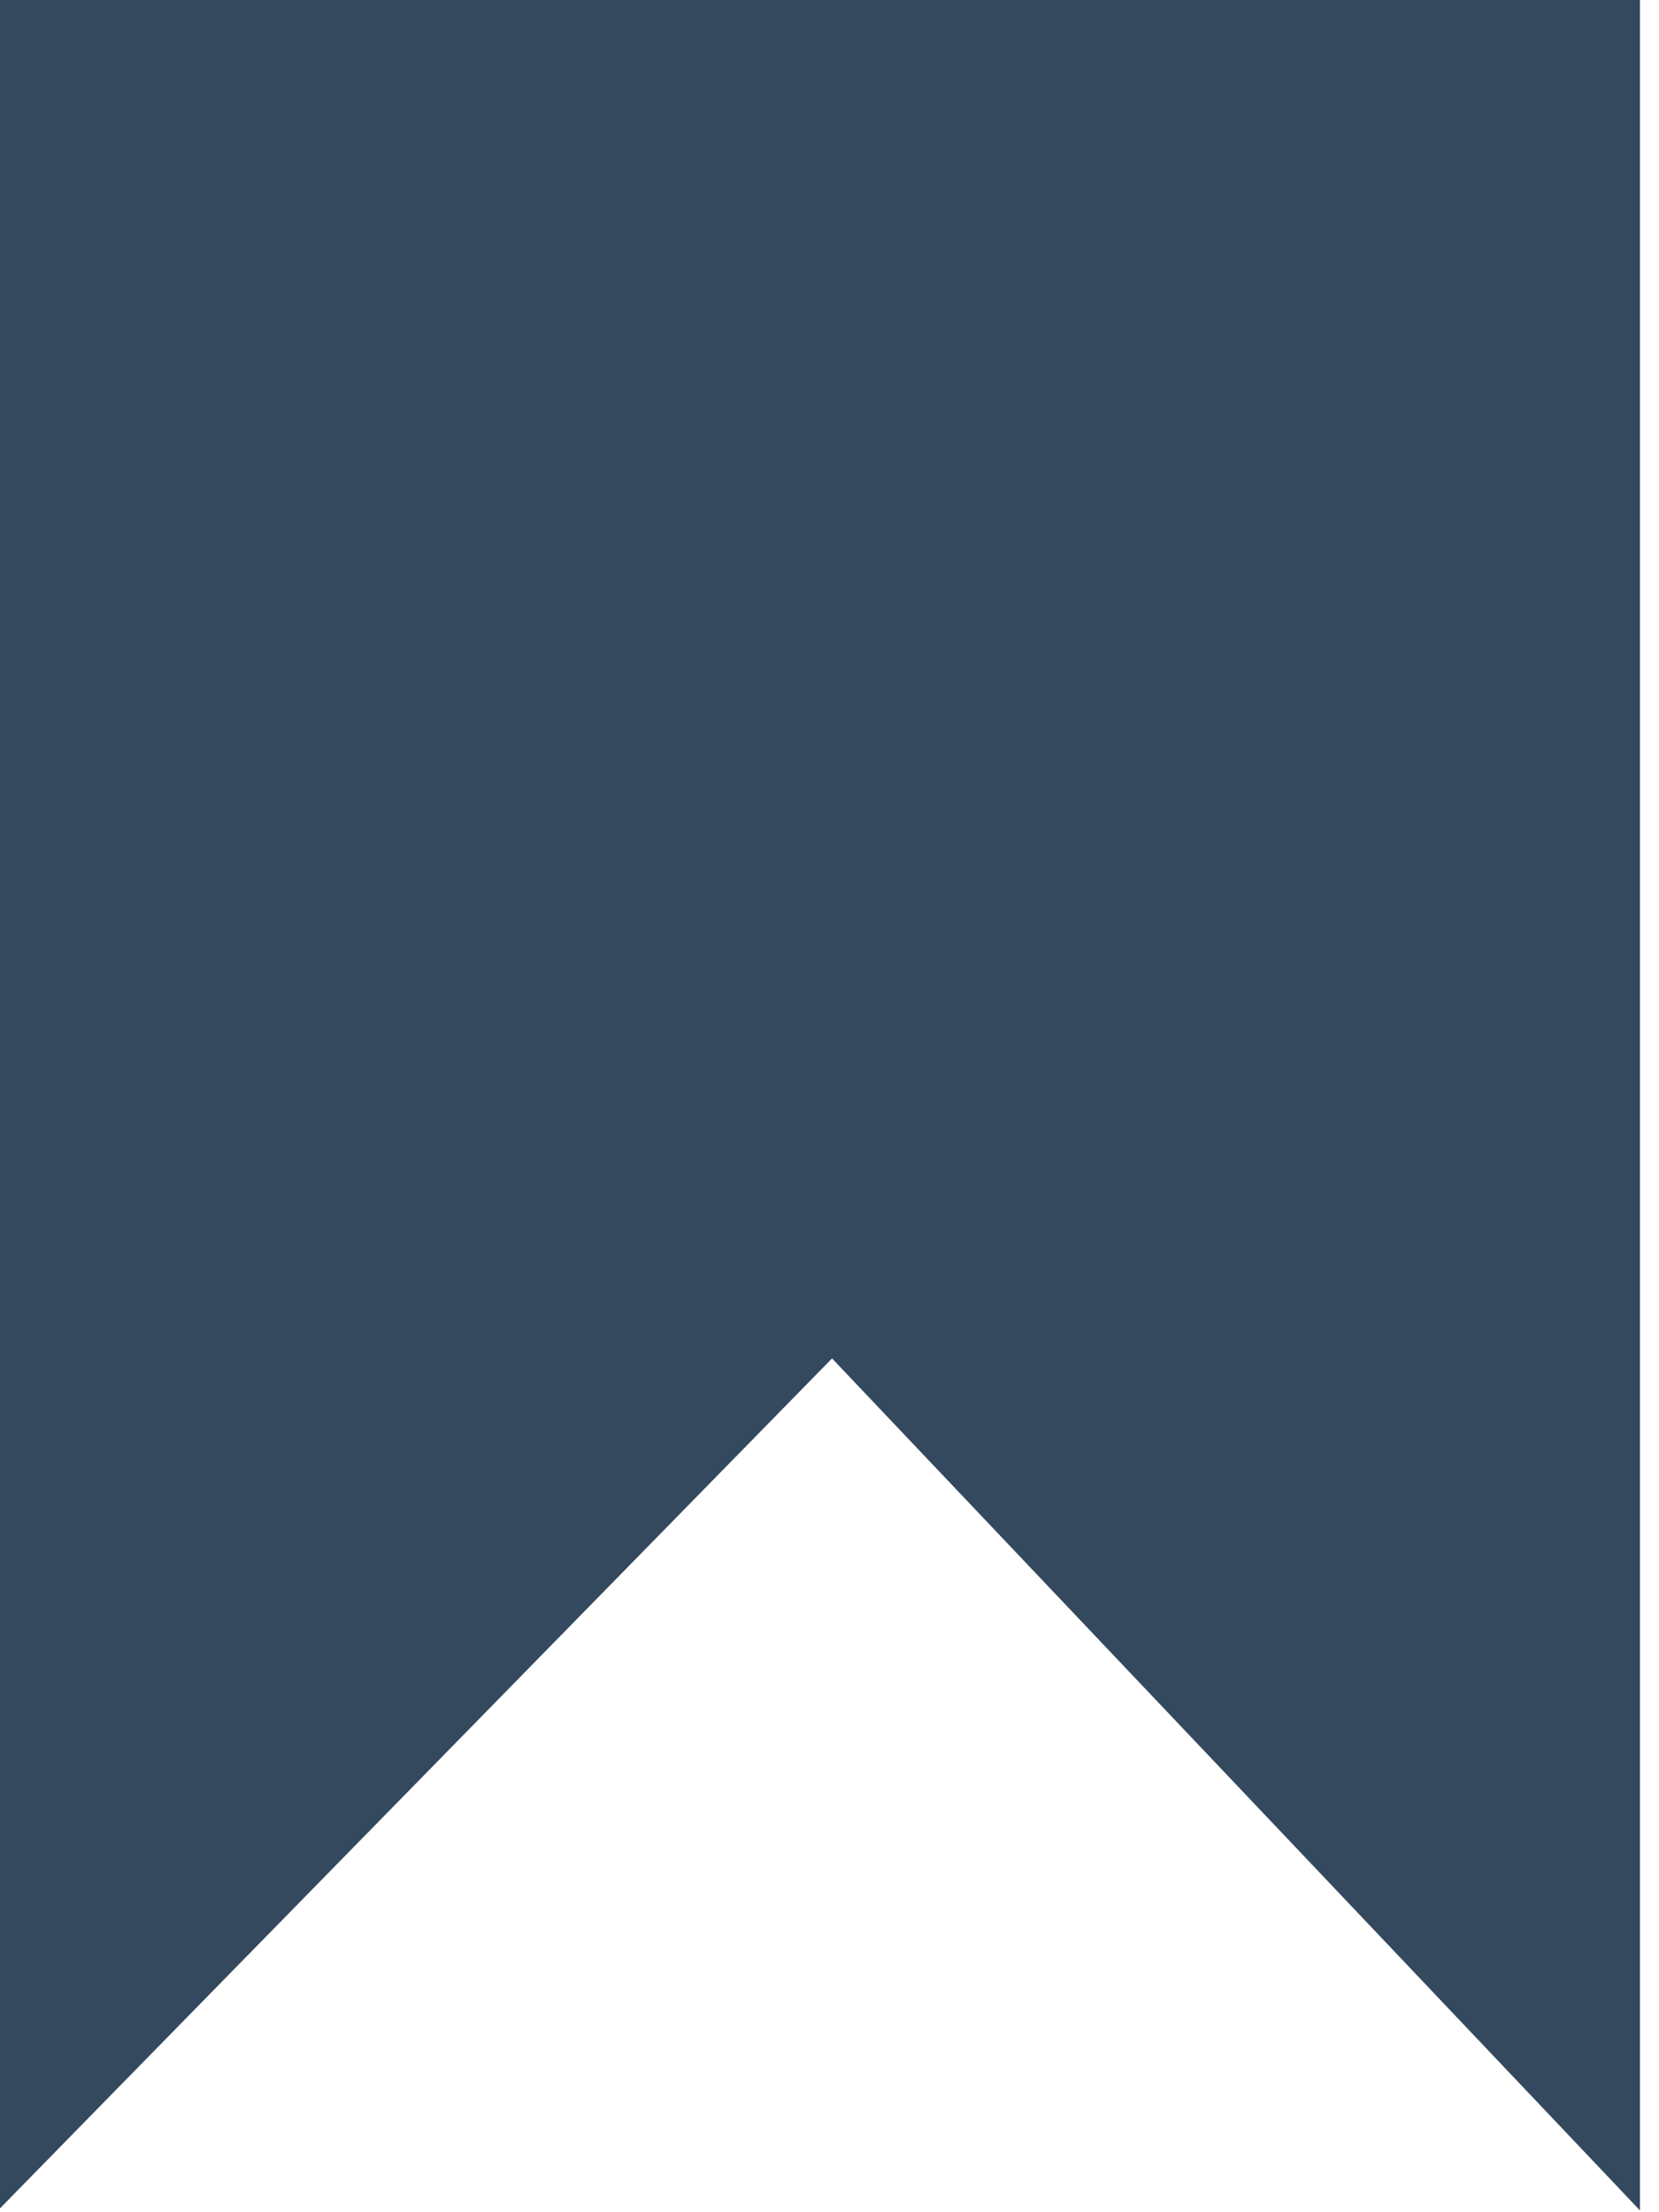 <?xml version="1.0" encoding="UTF-8" standalone="no"?>
<svg width="15px" height="20px" viewBox="0 0 15 20" version="1.1" xmlns="http://www.w3.org/2000/svg" xmlns:xlink="http://www.w3.org/1999/xlink" xmlns:sketch="http://www.bohemiancoding.com/sketch/ns">
    <!-- Generator: Sketch 3.3.2 (12043) - http://www.bohemiancoding.com/sketch -->
    <title>bookmark-icon</title>
    <desc>Created with Sketch.</desc>
    <defs></defs>
    <g id="Welcome" stroke="none" stroke-width="1" fill="none" fill-rule="evenodd" sketch:type="MSPage">
        <g id="Artboard-4" sketch:type="MSArtboardGroup" transform="translate(-1173, -408)" fill="#34495E">
            <g id="Group-Copy-7" sketch:type="MSLayerGroup" transform="translate(0, 393)">
                <g id="Rectangle-350-+-Shape-+-Palabras-clave-+-Rectangle-341-Copy-6-+-keyword-highligh-icon-+-Rectangle-341-Copy-7-+-bookmark-icon-+-dropdown-icon" transform="translate(955, 7)" sketch:type="MSShapeGroup">
                    <g id="Rectangle-341-Copy-7-+-bookmark-icon-+-dropdown-icon" transform="translate(207, 0)">
                        <g id="Rectangle-341-Copy-7-+-bookmark-icon">
                            <path d="M11,8 L11,27.965 L18.523,20.281 L25.828,27.984 L25.828,8 L11,8 L11,8 Z" id="bookmark-icon"></path>
                        </g>
                    </g>
                </g>
            </g>
        </g>
    </g>
</svg>
